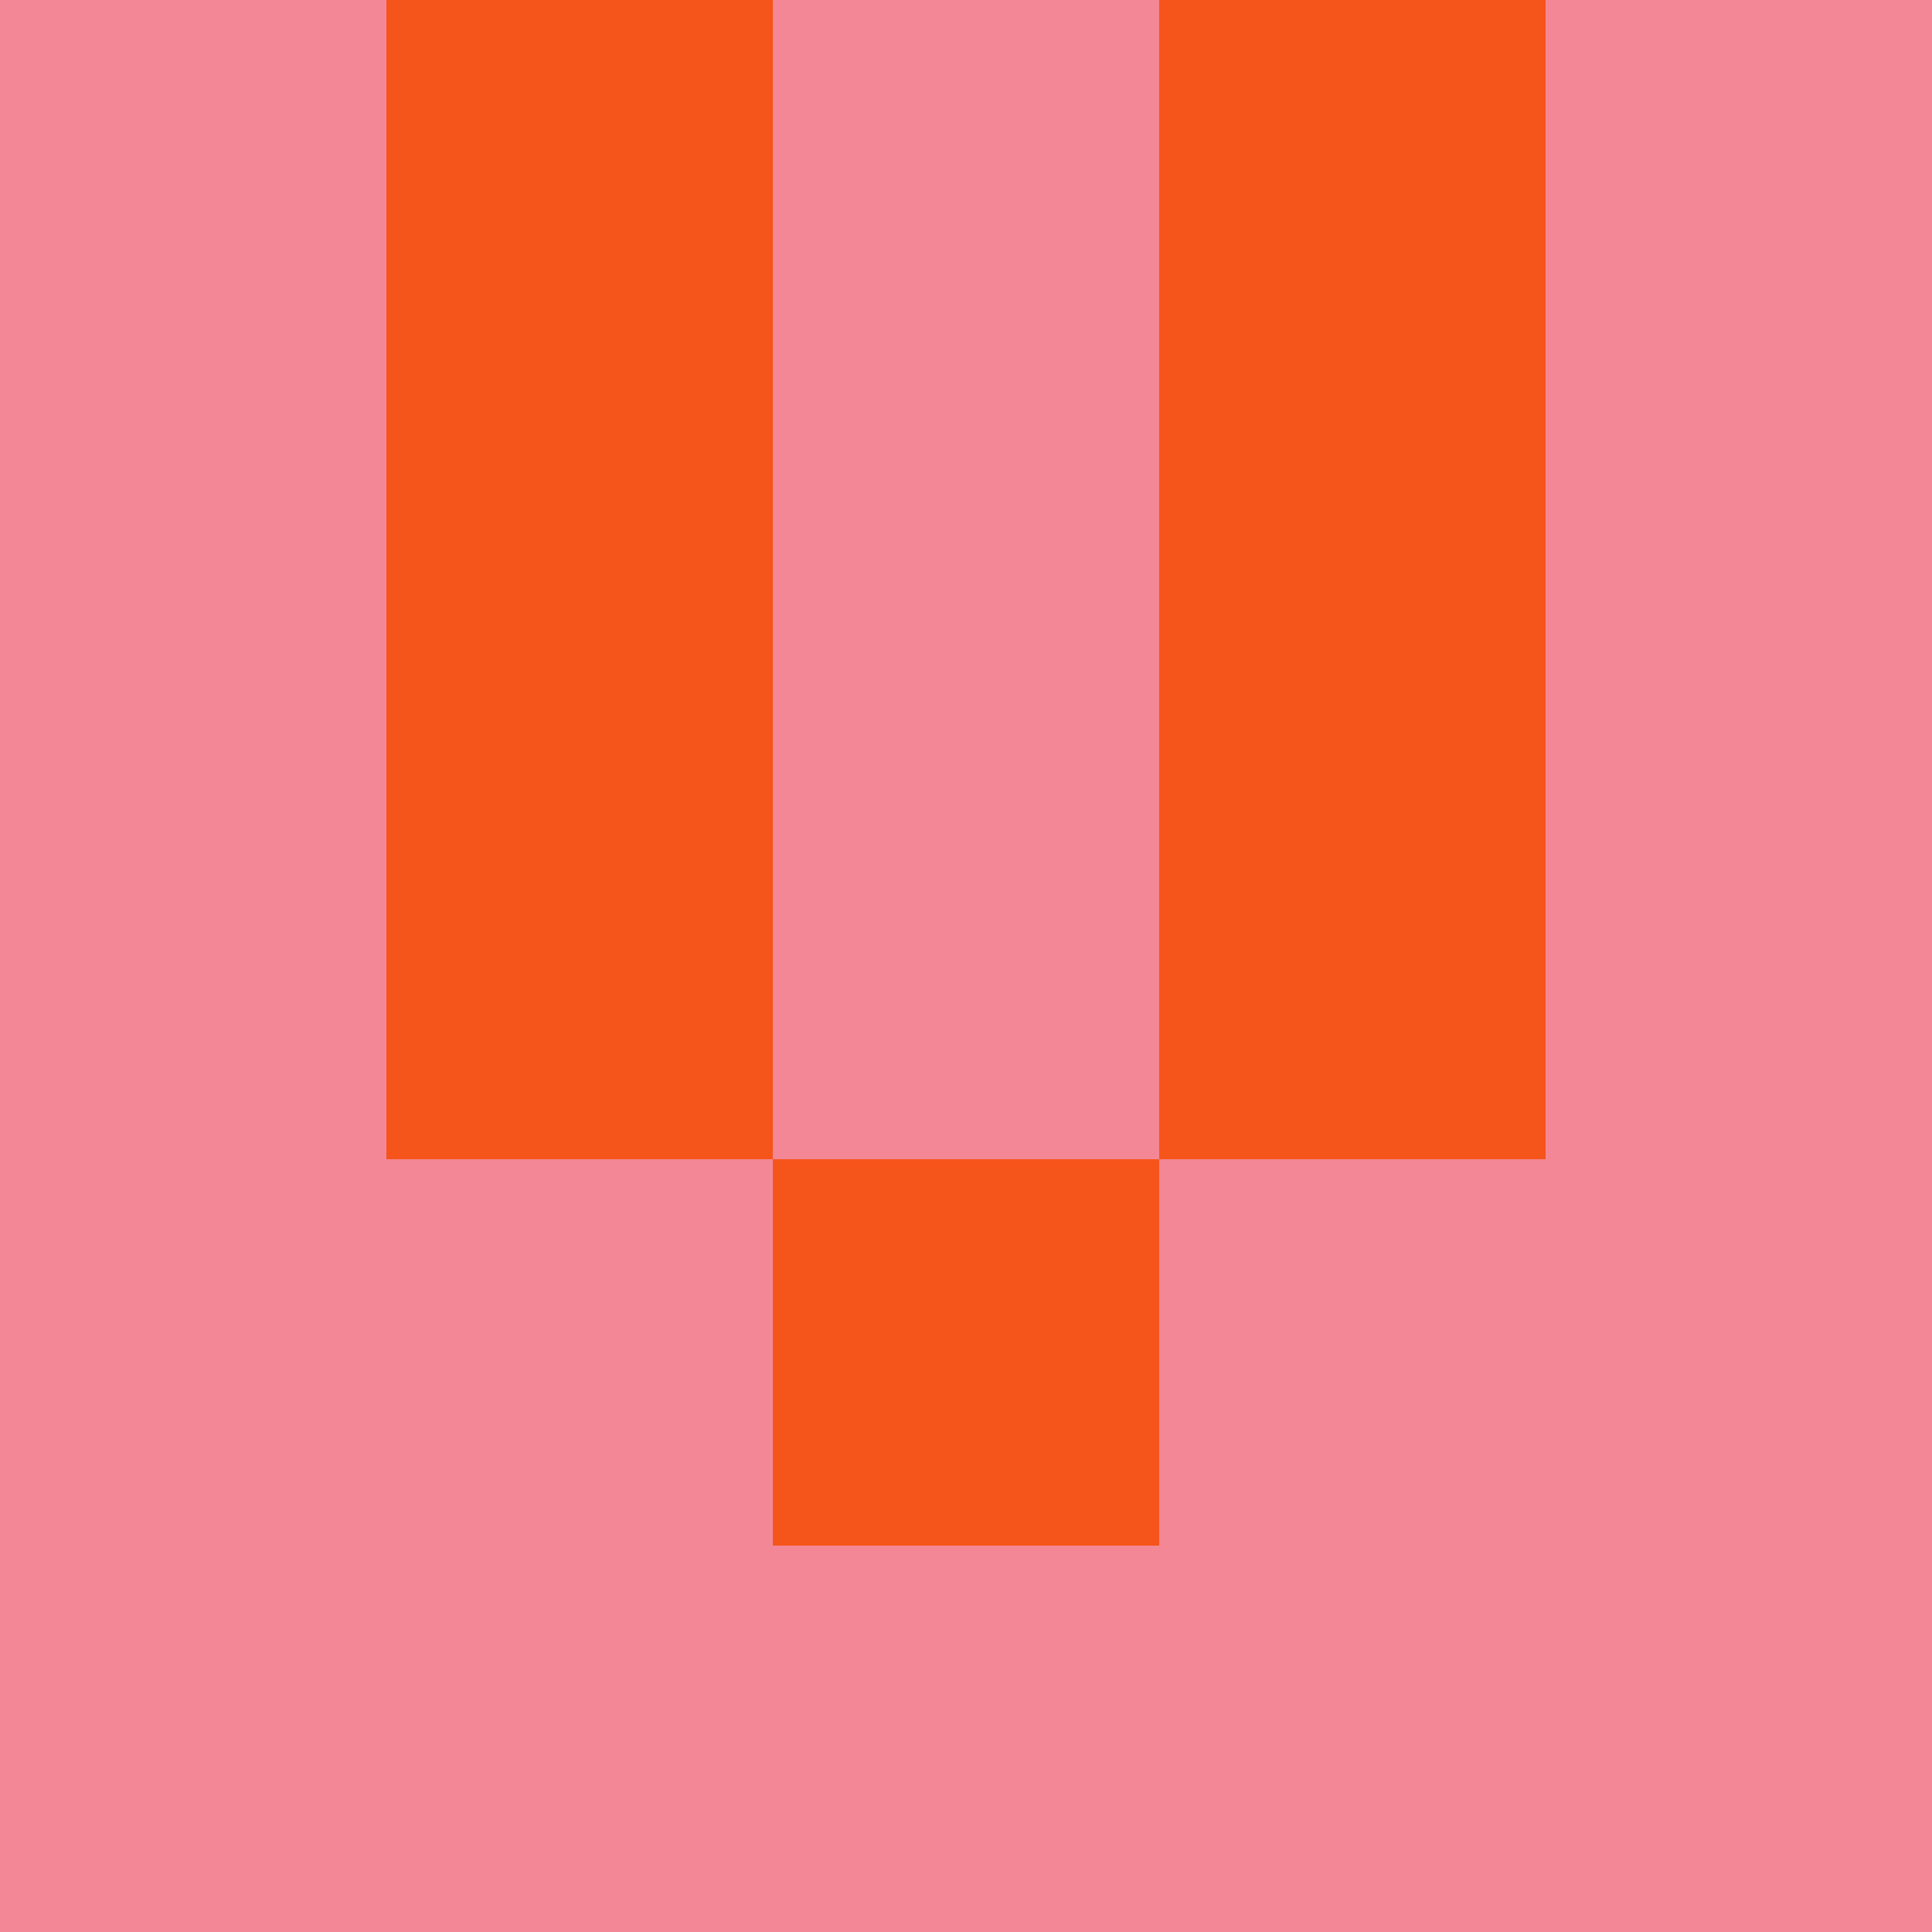 <?xml version="1.0" encoding="utf-8"?>
<!DOCTYPE svg PUBLIC "-//W3C//DTD SVG 20010904//EN"
        "http://www.w3.org/TR/2001/REC-SVG-20010904/DTD/svg10.dtd">

<svg width="400" height="400" viewBox="0 0 5 5"
    xmlns="http://www.w3.org/2000/svg"
    xmlns:xlink="http://www.w3.org/1999/xlink">
            <rect x="0" y="0" width="1" height="1" fill="#F48795" />
        <rect x="0" y="1" width="1" height="1" fill="#F48795" />
        <rect x="0" y="2" width="1" height="1" fill="#F48795" />
        <rect x="0" y="3" width="1" height="1" fill="#F48795" />
        <rect x="0" y="4" width="1" height="1" fill="#F48795" />
                <rect x="1" y="0" width="1" height="1" fill="#F5541B" />
        <rect x="1" y="1" width="1" height="1" fill="#F5541B" />
        <rect x="1" y="2" width="1" height="1" fill="#F5541B" />
        <rect x="1" y="3" width="1" height="1" fill="#F48795" />
        <rect x="1" y="4" width="1" height="1" fill="#F48795" />
                <rect x="2" y="0" width="1" height="1" fill="#F48795" />
        <rect x="2" y="1" width="1" height="1" fill="#F48795" />
        <rect x="2" y="2" width="1" height="1" fill="#F48795" />
        <rect x="2" y="3" width="1" height="1" fill="#F5541B" />
        <rect x="2" y="4" width="1" height="1" fill="#F48795" />
                <rect x="3" y="0" width="1" height="1" fill="#F5541B" />
        <rect x="3" y="1" width="1" height="1" fill="#F5541B" />
        <rect x="3" y="2" width="1" height="1" fill="#F5541B" />
        <rect x="3" y="3" width="1" height="1" fill="#F48795" />
        <rect x="3" y="4" width="1" height="1" fill="#F48795" />
                <rect x="4" y="0" width="1" height="1" fill="#F48795" />
        <rect x="4" y="1" width="1" height="1" fill="#F48795" />
        <rect x="4" y="2" width="1" height="1" fill="#F48795" />
        <rect x="4" y="3" width="1" height="1" fill="#F48795" />
        <rect x="4" y="4" width="1" height="1" fill="#F48795" />
        
</svg>


